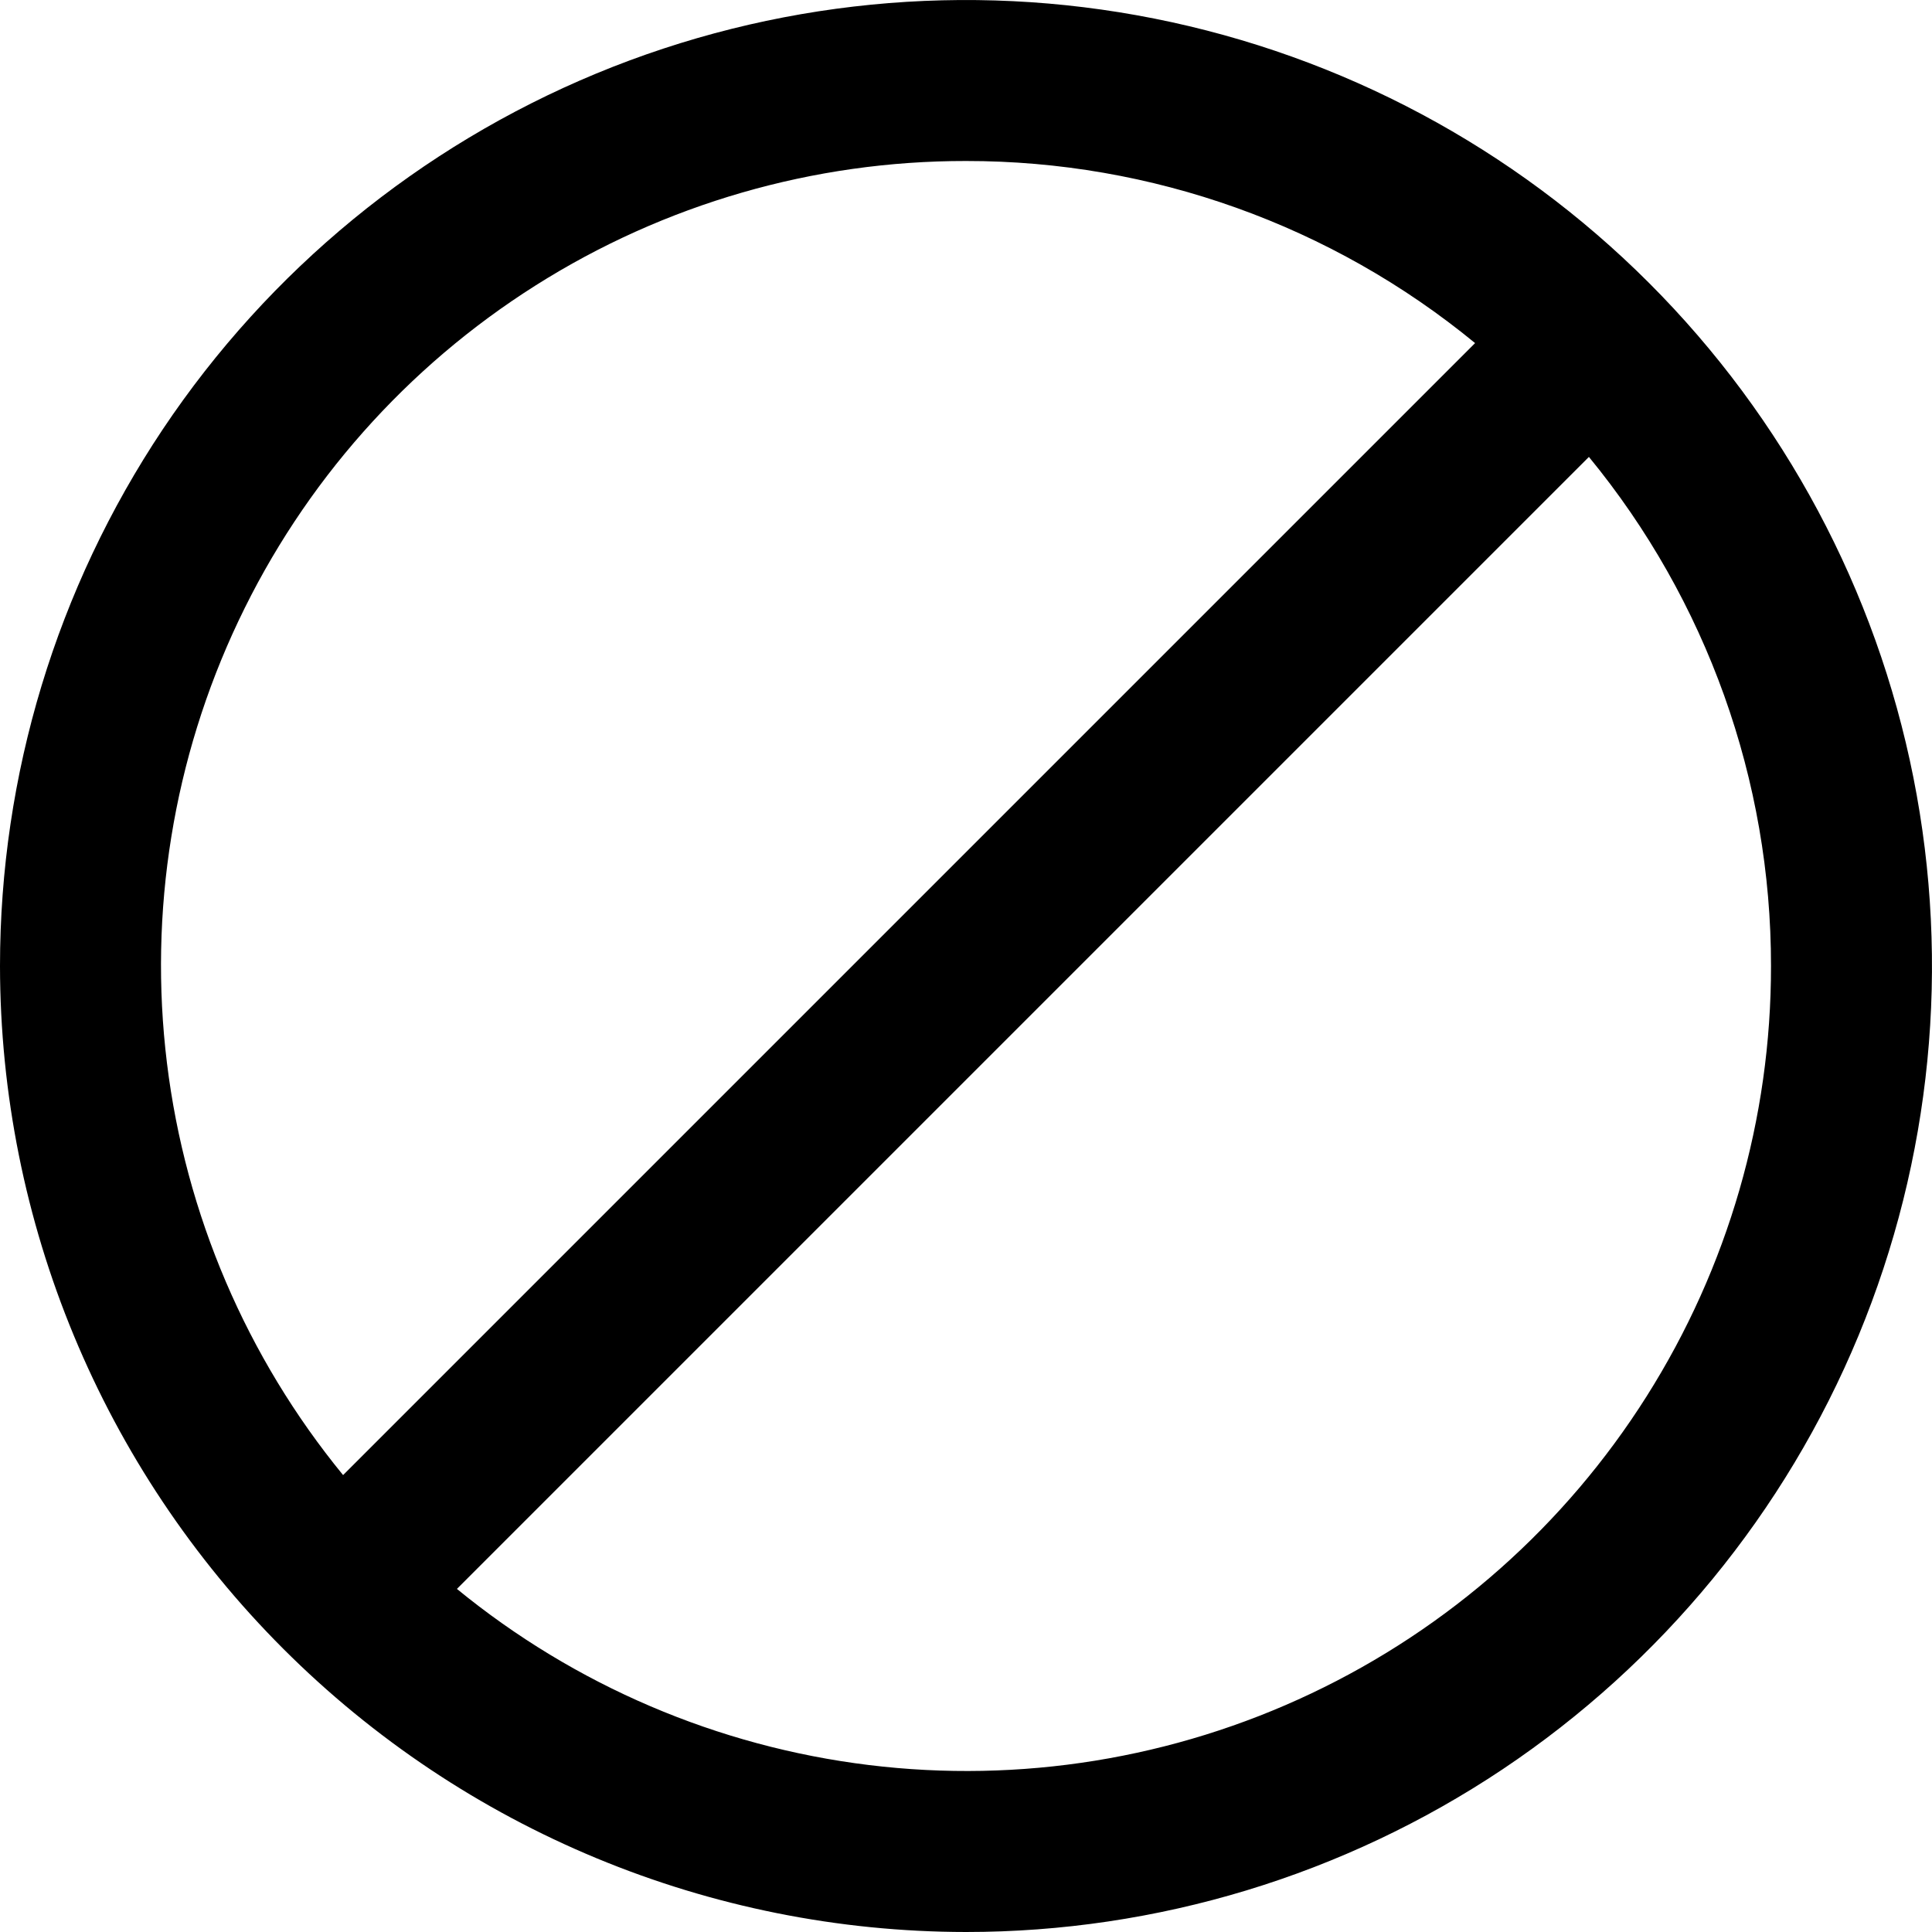 <svg width="24" height="24" viewBox="0 0 24 24" fill="none" xmlns="http://www.w3.org/2000/svg">
<g clip-path="url(#clip0_406_2145)">
<path d="M12 24C14.373 24 16.694 23.296 18.667 21.978C20.64 20.659 22.178 18.785 23.087 16.592C23.995 14.399 24.232 11.987 23.769 9.659C23.306 7.331 22.163 5.193 20.485 3.515C18.807 1.836 16.669 0.694 14.341 0.231C12.013 -0.232 9.601 0.005 7.408 0.913C5.215 1.822 3.341 3.36 2.022 5.333C0.704 7.307 0 9.627 0 12C0.003 15.181 1.269 18.232 3.519 20.482C5.768 22.731 8.818 23.997 12 24ZM22 12C22.002 13.893 21.466 15.747 20.454 17.347C19.443 18.947 17.998 20.227 16.288 21.037C14.578 21.848 12.672 22.156 10.794 21.926C8.915 21.696 7.14 20.937 5.676 19.738L19.738 5.676C21.202 7.458 22.002 9.694 22 12ZM12 2C14.306 1.998 16.542 2.798 18.324 4.262L4.262 18.324C3.063 16.86 2.304 15.085 2.074 13.206C1.844 11.328 2.152 9.422 2.963 7.712C3.773 6.002 5.053 4.557 6.653 3.546C8.253 2.534 10.107 1.998 12 2Z" fill="currentColor"/>
</g>
<defs>
<clipPath id="clip0_406_2145">
<rect width="24" height="24" fill="white"/>
</clipPath>
</defs>
</svg>
